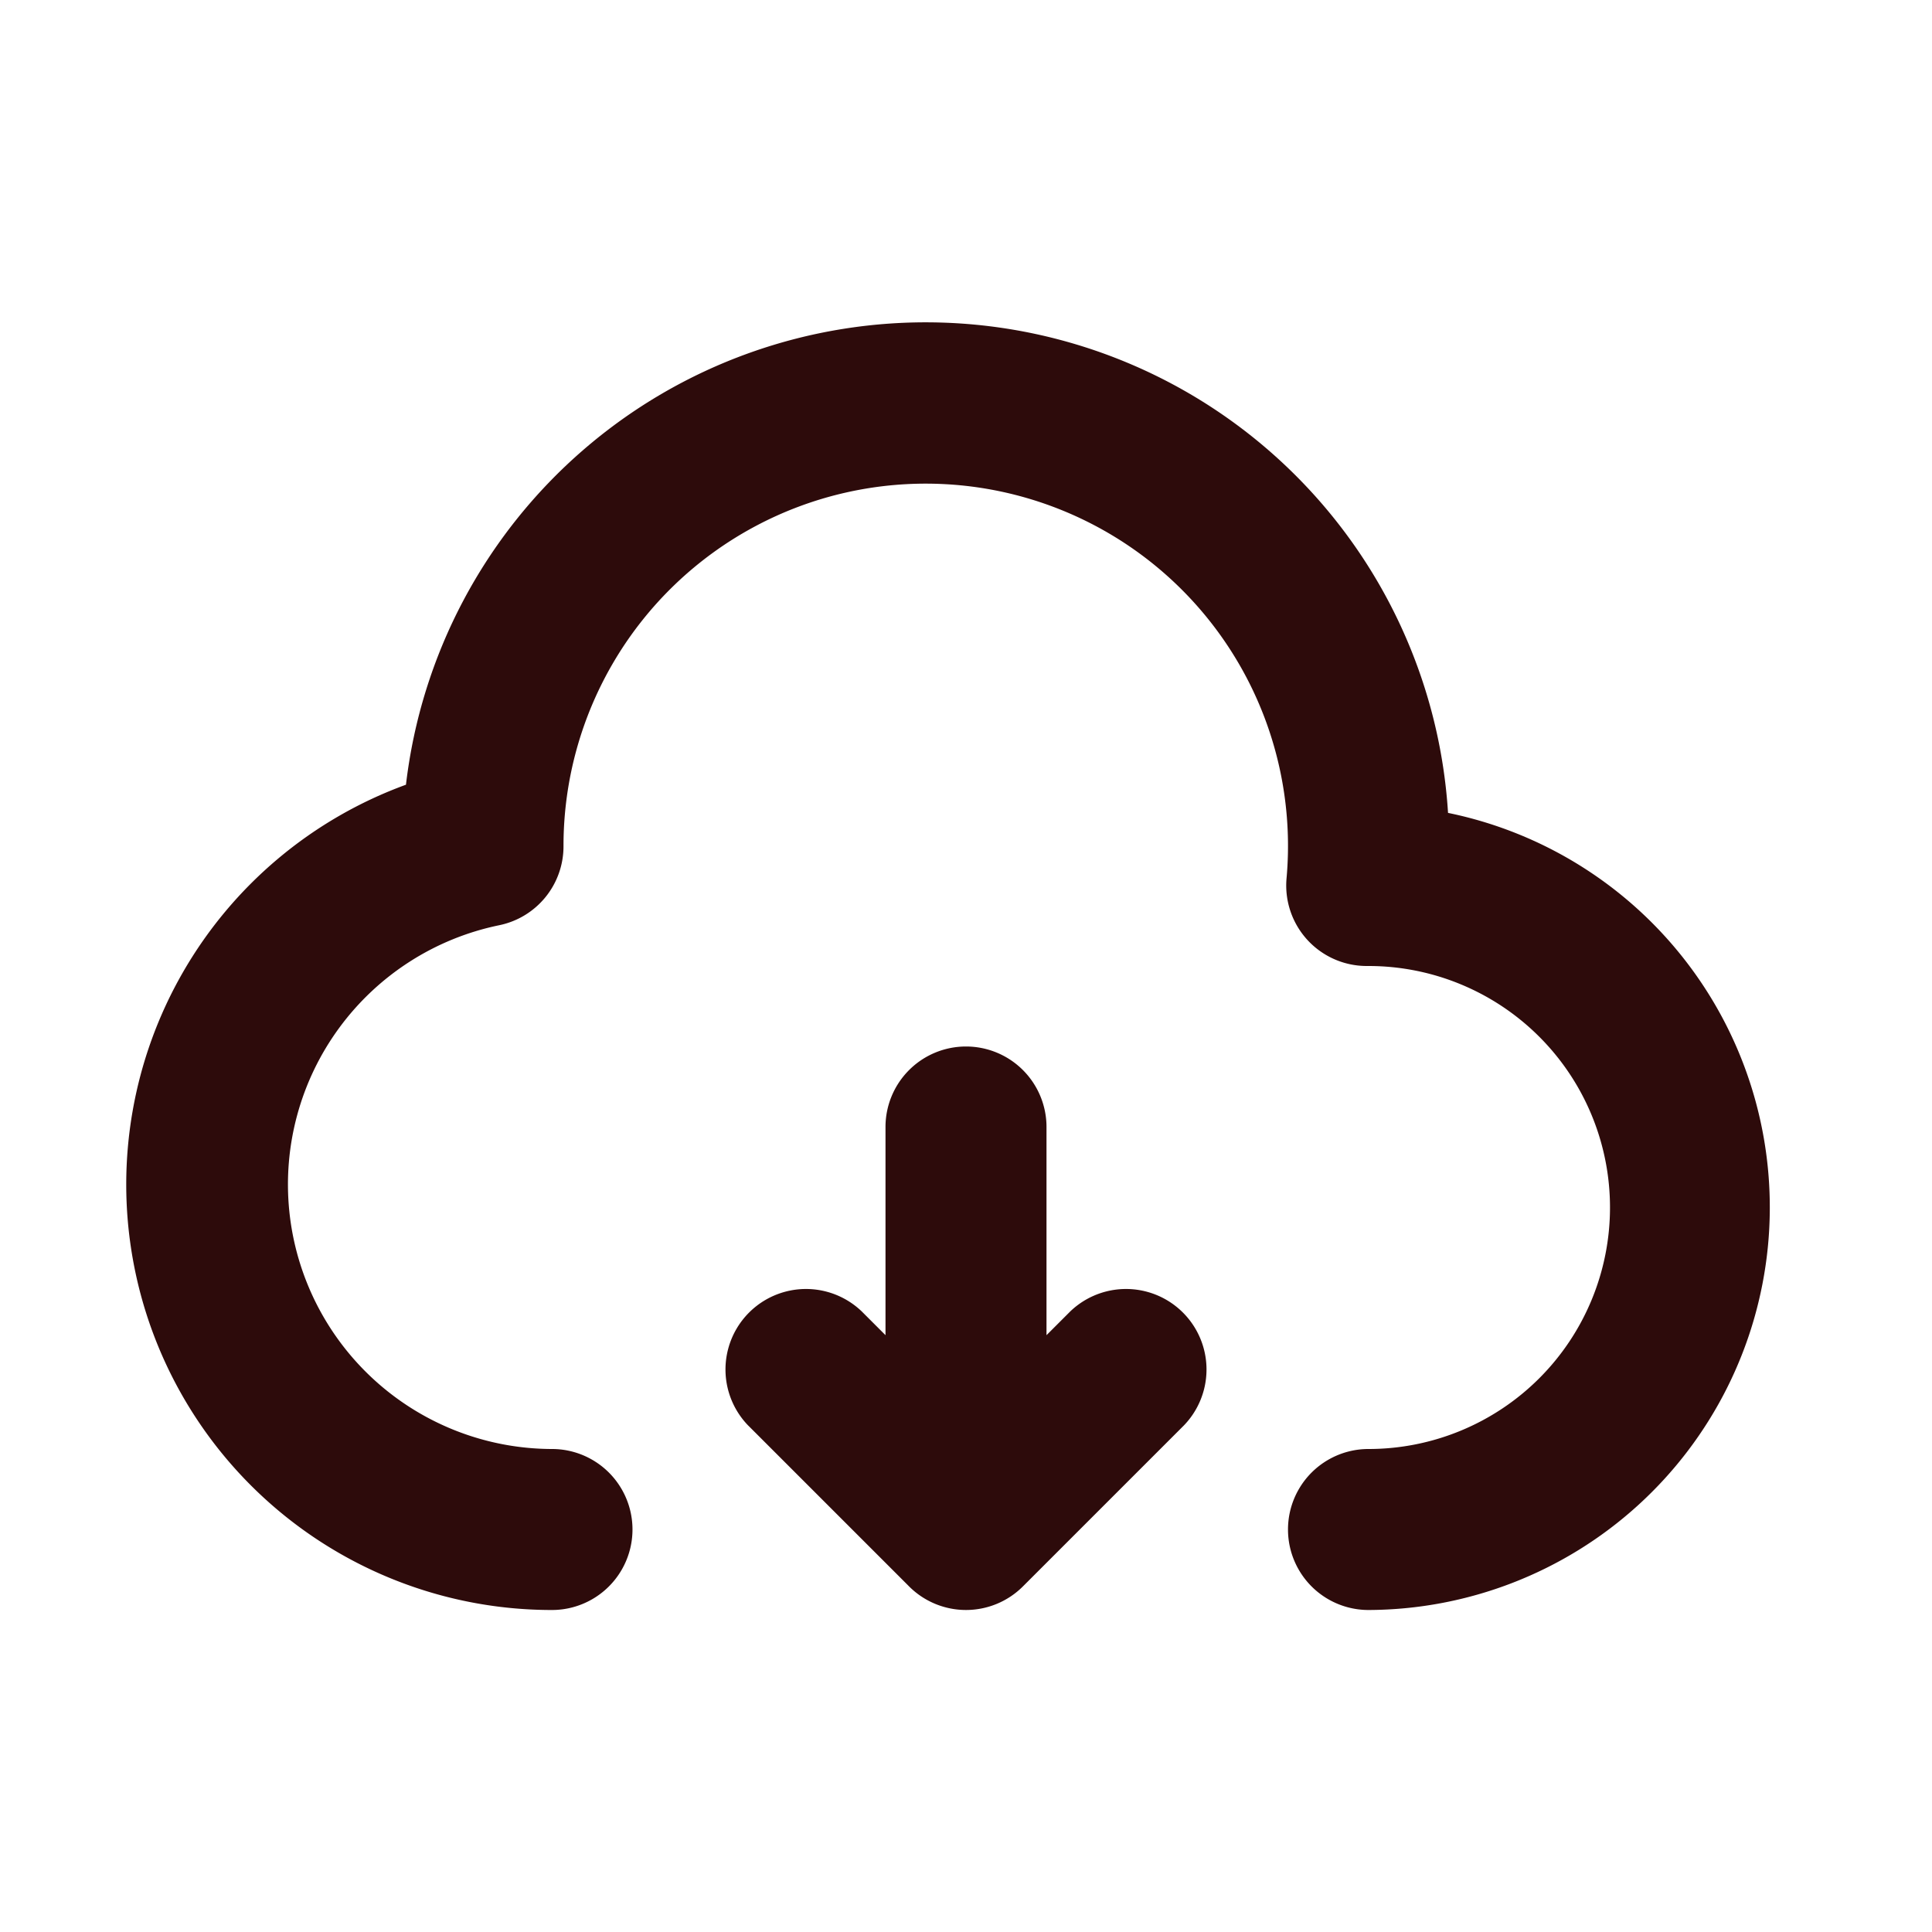 <svg width="48" height="48" fill="#2d0b0b" viewBox="0 0 24 24" xmlns="http://www.w3.org/2000/svg">
<path fill-rule="evenodd" d="M5.043 9.748a6.501 6.501 0 0 1 12.945.35A5.002 5.002 0 0 1 17 20a1 1 0 1 1 0-2 3 3 0 0 0 0-6h-.023a1 1 0 0 1-.995-1.09A4.5 4.5 0 1 0 7 10.5v.012a1 1 0 0 1-.801.982A3.287 3.287 0 0 0 6.857 18a1 1 0 1 1 0 2A5.286 5.286 0 0 1 5.043 9.748Z" clip-rule="evenodd"></path>
<path fill-rule="evenodd" d="M12 13a1 1 0 0 0-1 1v2.586l-.293-.293a1 1 0 0 0-1.414 1.414l2 2a1 1 0 0 0 1.414 0l2-2a1 1 0 0 0-1.414-1.414l-.293.293V14a1 1 0 0 0-1-1Z" clip-rule="evenodd"></path>
</svg>